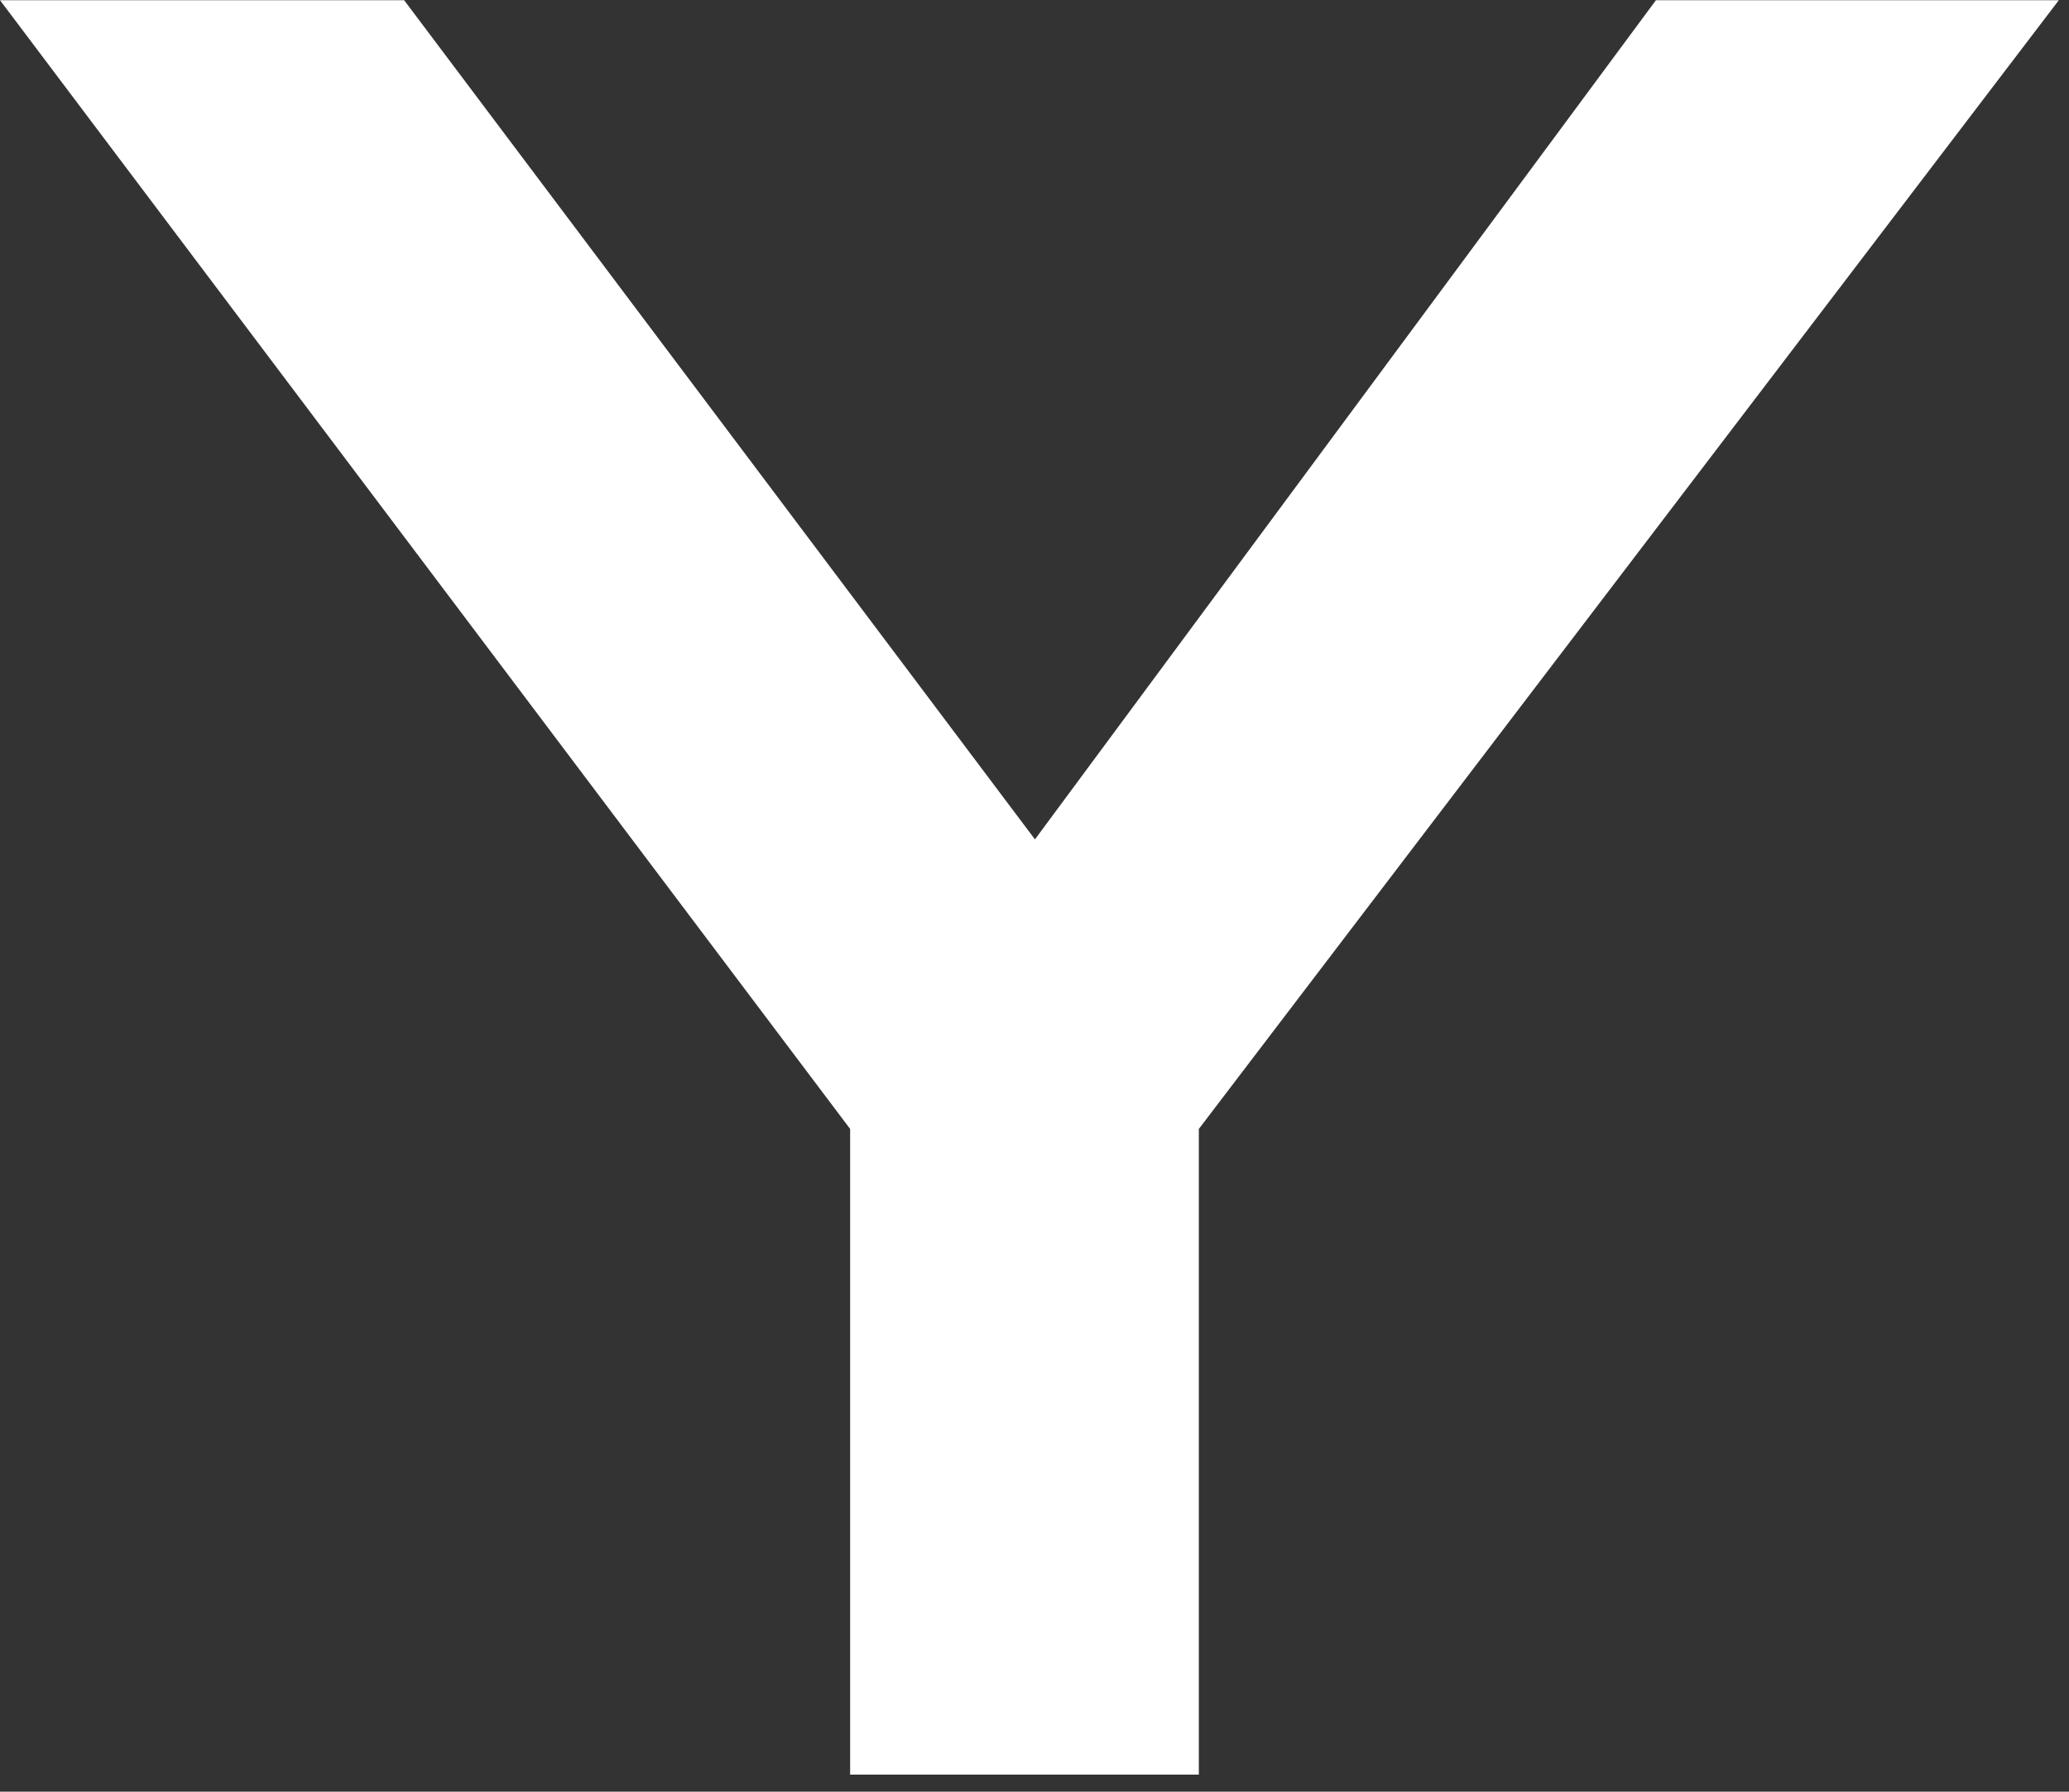 <svg width="82" height="71" viewBox="0 0 82 71" fill="none" xmlns="http://www.w3.org/2000/svg">
<rect x="0" y="0" width="82" height="71" fill="#333333" stroke="none"/>
<path fill-rule="evenodd" clip-rule="evenodd" d="M33.693 70.324V44.737L0 0.008H16.017L41.018 33.262L65.629 0.008H81.597L47.513 44.737V70.324H33.693Z" fill="white"/>
</svg>
